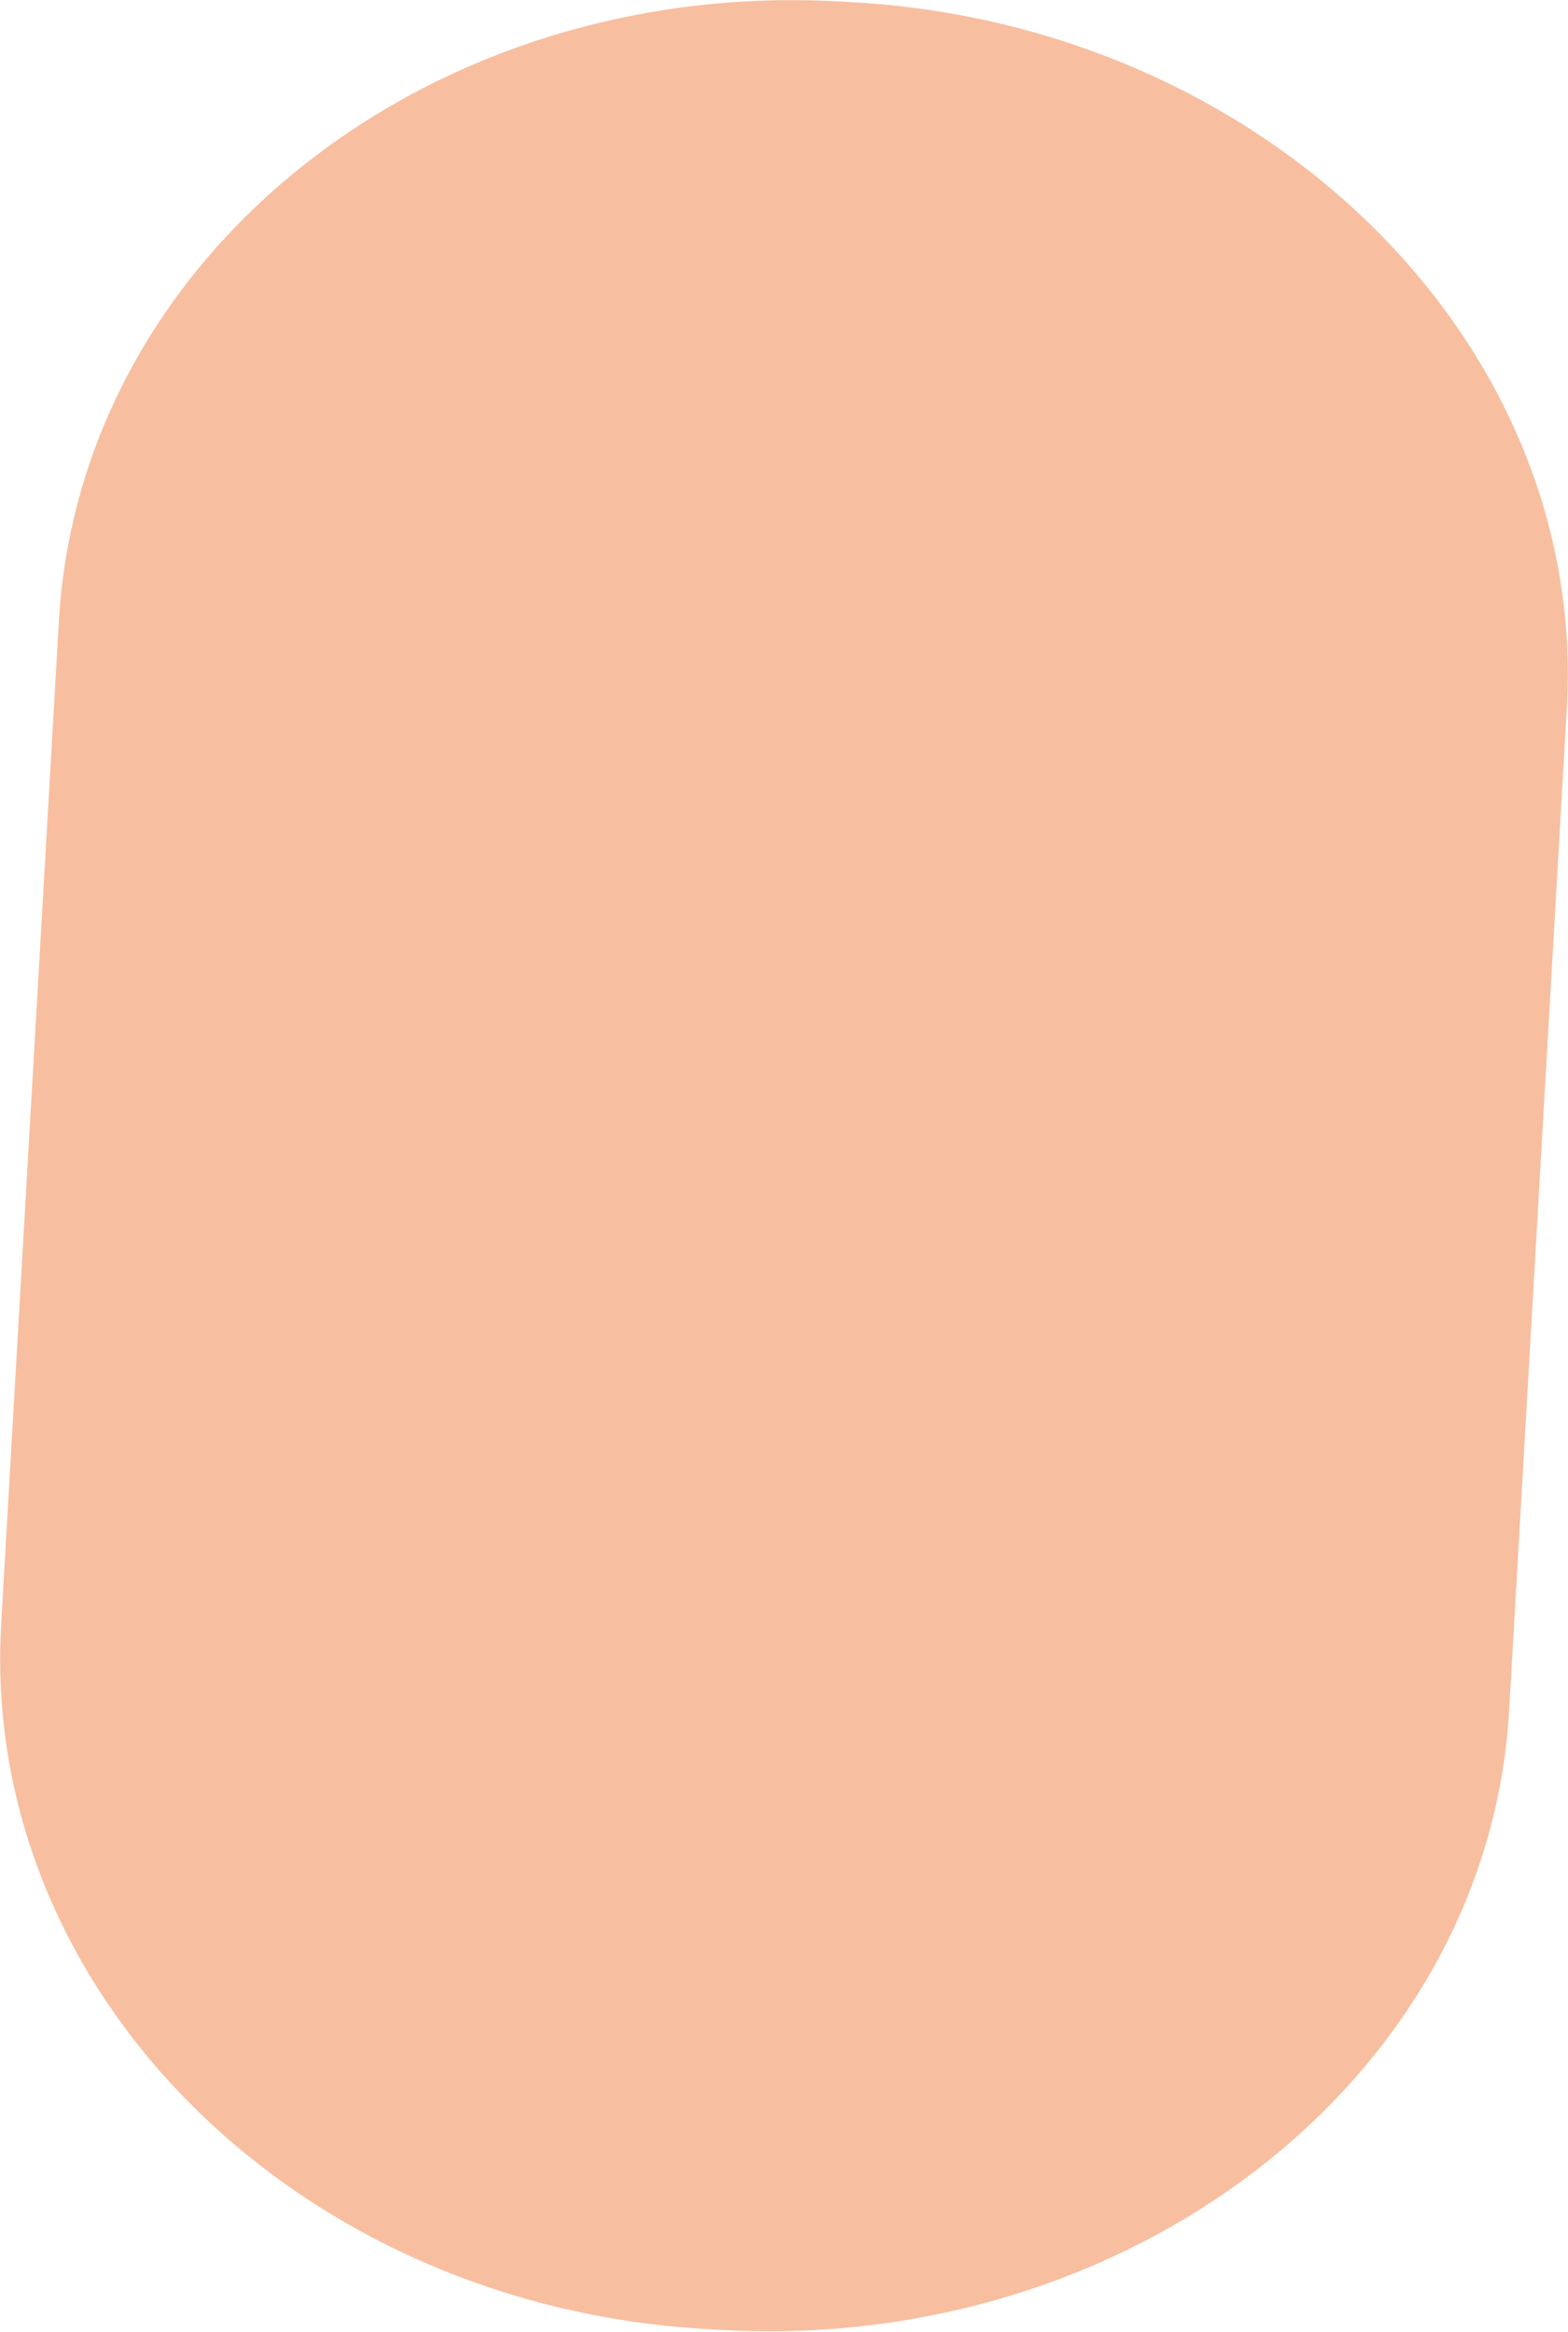 <svg xmlns="http://www.w3.org/2000/svg" width="12.086" height="17.963" viewBox="0 0 12.086 17.963">
  <path id="Path_114" data-name="Path 114" d="M11.077,4.922C11.223,2.381,8.945.182,6.055.016L5.949.01C3.059-.156.6,1.77.452,4.311L.007,12.042c-.147,2.541,2.077,4.737,4.967,4.9l.106.006c2.89.167,5.406-1.756,5.552-4.3Z" transform="translate(0.501 0.501)" fill="#f7bfa0" stroke="#f7bfa0" stroke-width="1"/>
</svg>
